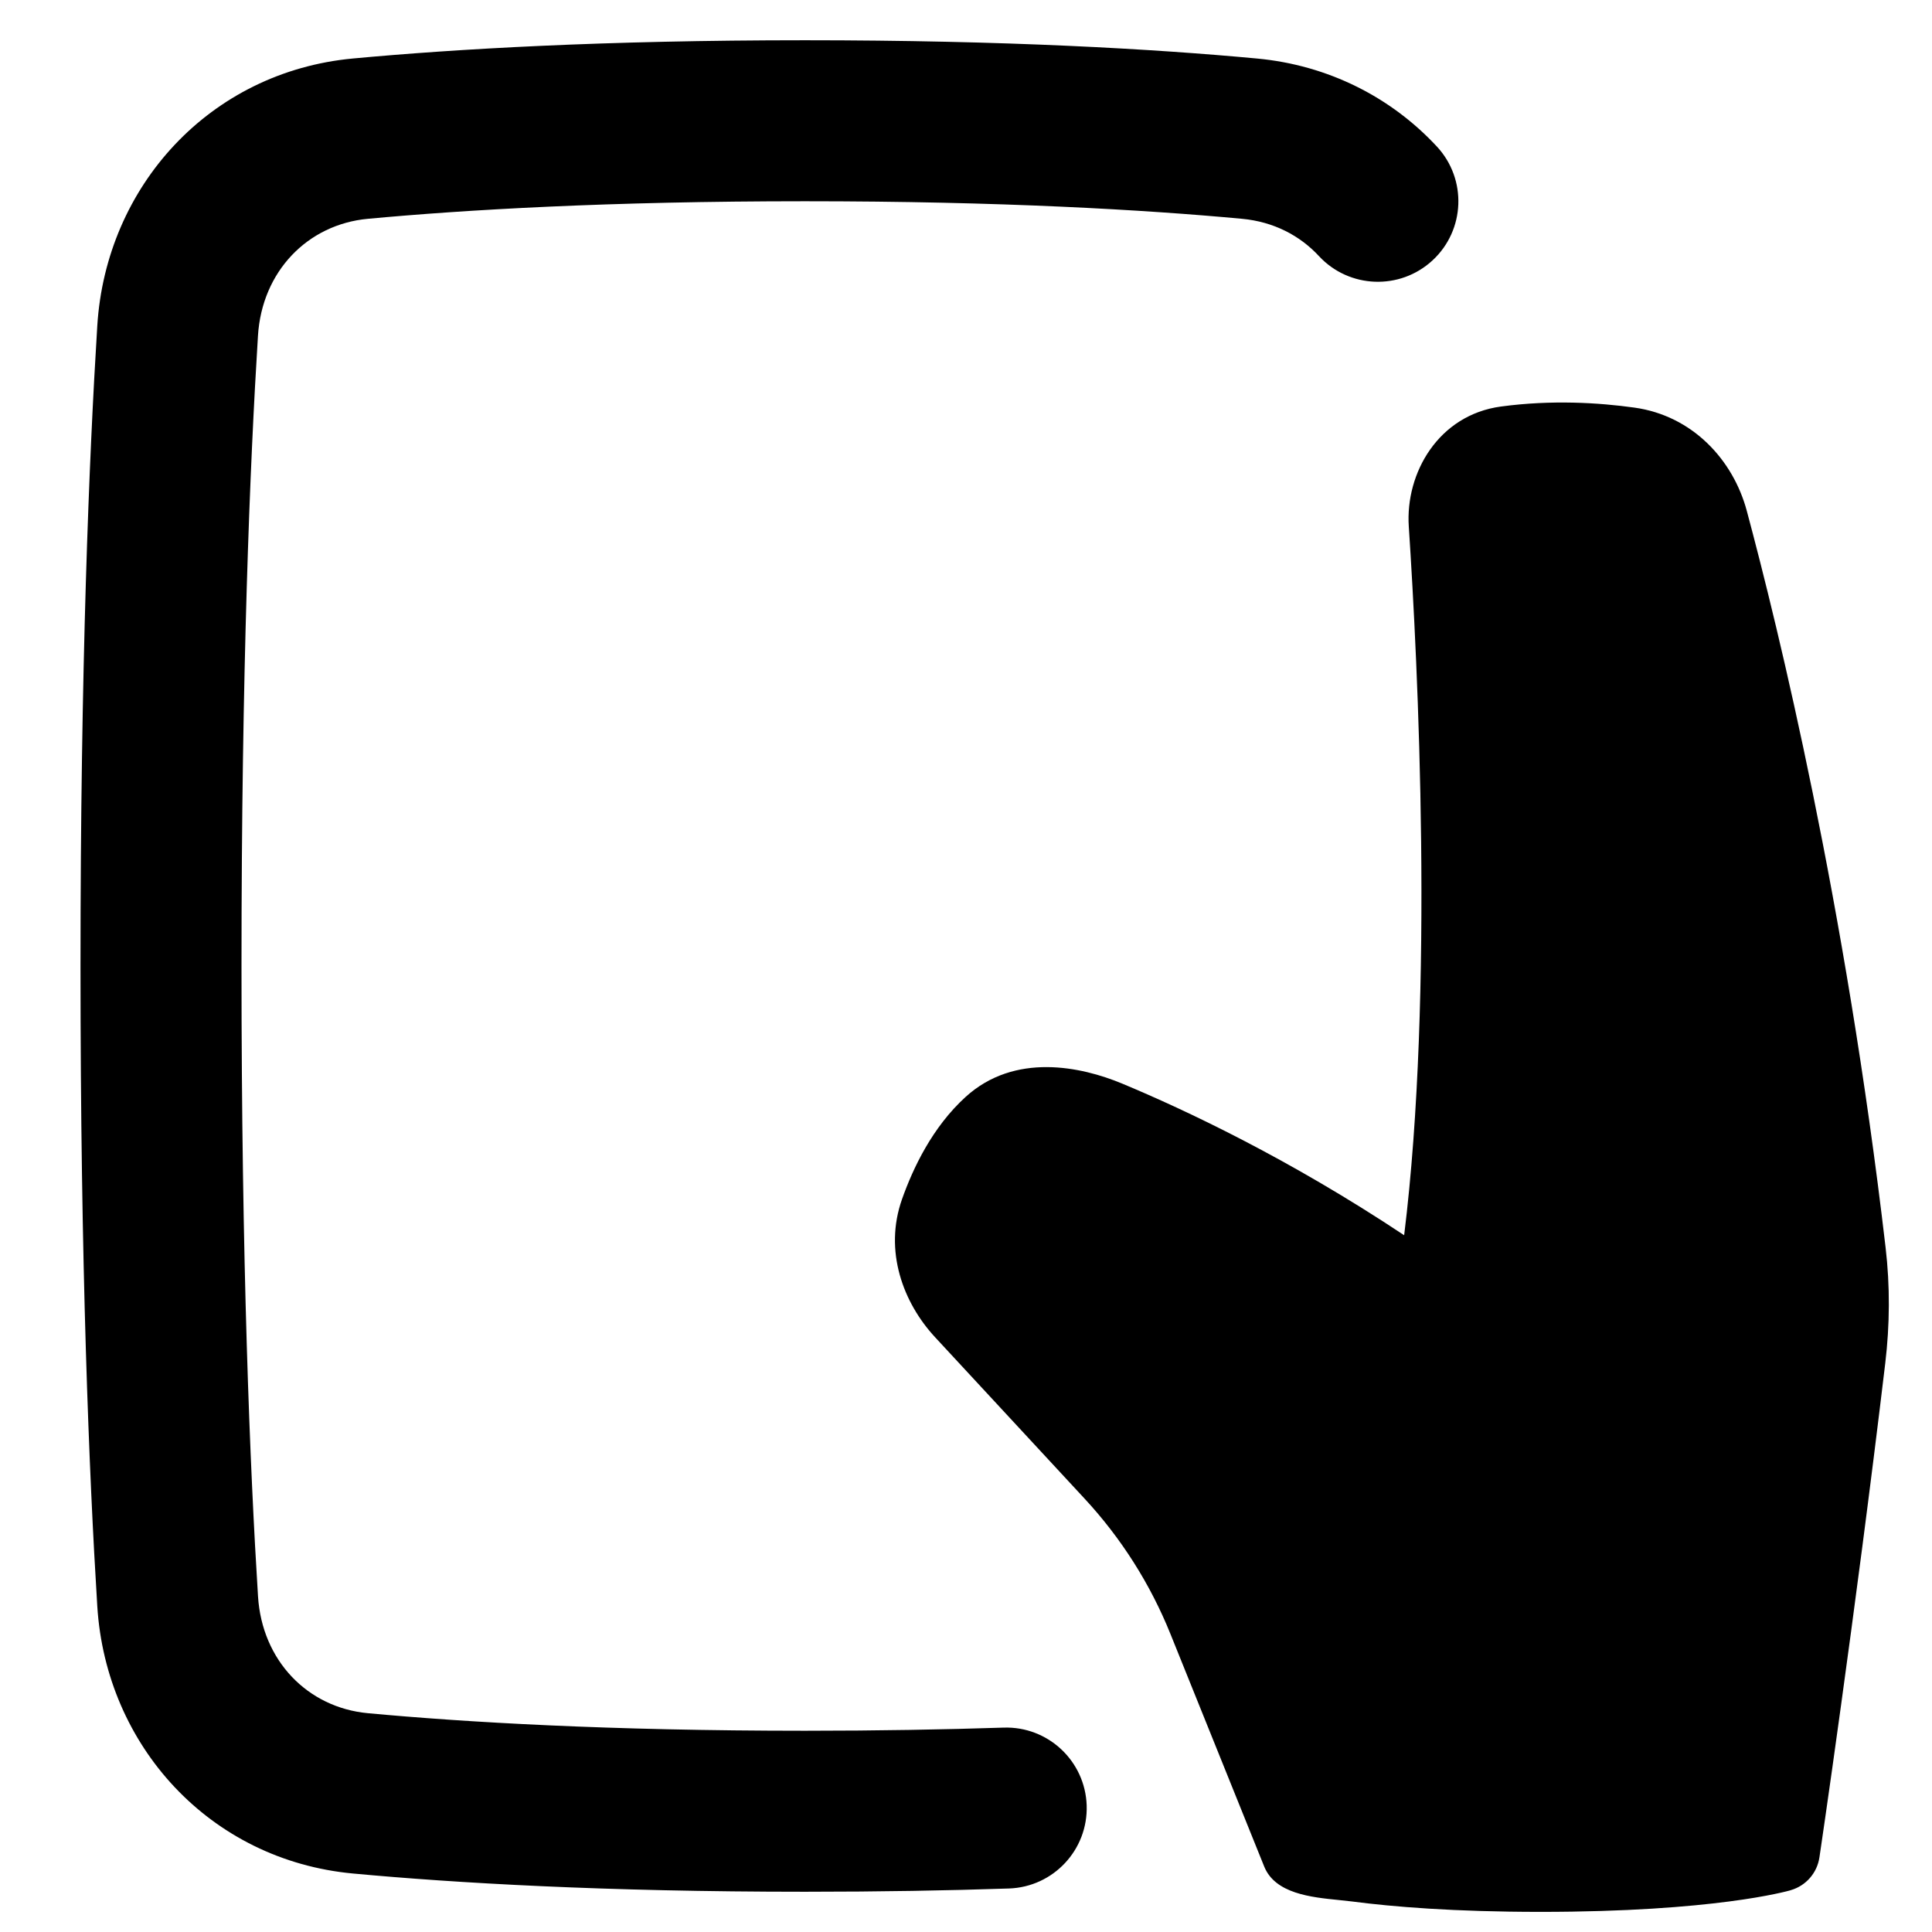<svg xmlns="http://www.w3.org/2000/svg" fill="none" viewBox="0 0 48 48" id="One-Handed-Holding-Tablet-Handheld--Streamline-Plump">
  <desc>
    One Handed Holding Tablet Handheld Streamline Icon: https://streamlinehq.com
  </desc>
  <g id="one-handed-holding-tablet-handheld">
    <path id="Union" fill="#000000" fill-rule="evenodd" d="M20 1c-4.995 0 -8.688 0.217 -11.229 0.453 -3.556 0.33 -6.138 3.171 -6.354 6.641C2.214 11.364 2 16.568 2 24s0.214 12.636 0.417 15.906c0.216 3.47 2.798 6.31 6.354 6.641C11.312 46.783 15.005 47 20 47c1.868 0 3.555 -0.03 5.066 -0.081 1.104 -0.037 1.969 -0.961 1.932 -2.065 -0.037 -1.104 -0.962 -1.969 -2.065 -1.932C23.467 42.97 21.825 43 20 43c-4.879 0 -8.448 -0.212 -10.859 -0.436 -1.5 -0.139 -2.632 -1.308 -2.731 -2.906C6.211 36.477 6 31.356 6 24s0.211 -12.477 0.409 -15.658c0.099 -1.598 1.232 -2.767 2.731 -2.906C11.552 5.212 15.121 5 20 5c4.879 0 8.448 0.212 10.859 0.436 0.783 0.073 1.437 0.416 1.908 0.925 0.751 0.81 2.017 0.857 2.826 0.106 0.81 -0.751 0.857 -2.017 0.106 -2.826 -1.133 -1.221 -2.695 -2.022 -4.47 -2.187C28.688 1.217 24.994 1 20 1Zm17.293 9.1c1.26 -0.17 2.432 -0.096 3.314 0.027 1.436 0.2 2.45 1.291 2.792 2.567 0.783 2.916 2.448 9.73 3.448 18.3 0.112 0.957 0.105 1.922 -0.008 2.872 -0.375 3.15 -0.784 6.22 -1.099 8.501 -0.157 1.141 -0.291 2.085 -0.386 2.744 -0.047 0.33 -0.085 0.588 -0.111 0.764l-0.04 0.271c-0.057 0.387 -0.335 0.705 -0.71 0.814l-0.002 0.001 -0.004 0.001 -0.009 0.003 -0.025 0.007c-0.02 0.005 -0.047 0.013 -0.081 0.021 -0.068 0.017 -0.164 0.039 -0.29 0.065 -0.252 0.052 -0.623 0.119 -1.124 0.184 -1.003 0.131 -2.531 0.258 -4.683 0.258 -2.151 0 -3.679 -0.127 -4.683 -0.258 -0.101 -0.013 -0.212 -0.024 -0.328 -0.036 -0.691 -0.069 -1.583 -0.159 -1.855 -0.832l-2.33 -5.779c-0.5 -1.241 -1.223 -2.38 -2.132 -3.361l-3.716 -4.012c-0.792 -0.855 -1.276 -2.142 -0.82 -3.43 0.274 -0.774 0.754 -1.789 1.581 -2.541 1.219 -1.107 2.869 -0.754 3.889 -0.329 1.55 0.646 4.134 1.858 7.005 3.767 0.745 -6.05 0.341 -14.193 0.115 -17.609 -0.088 -1.327 0.736 -2.77 2.29 -2.98Z" clip-rule="evenodd" stroke-width="1"></path>
  </g>
</svg>